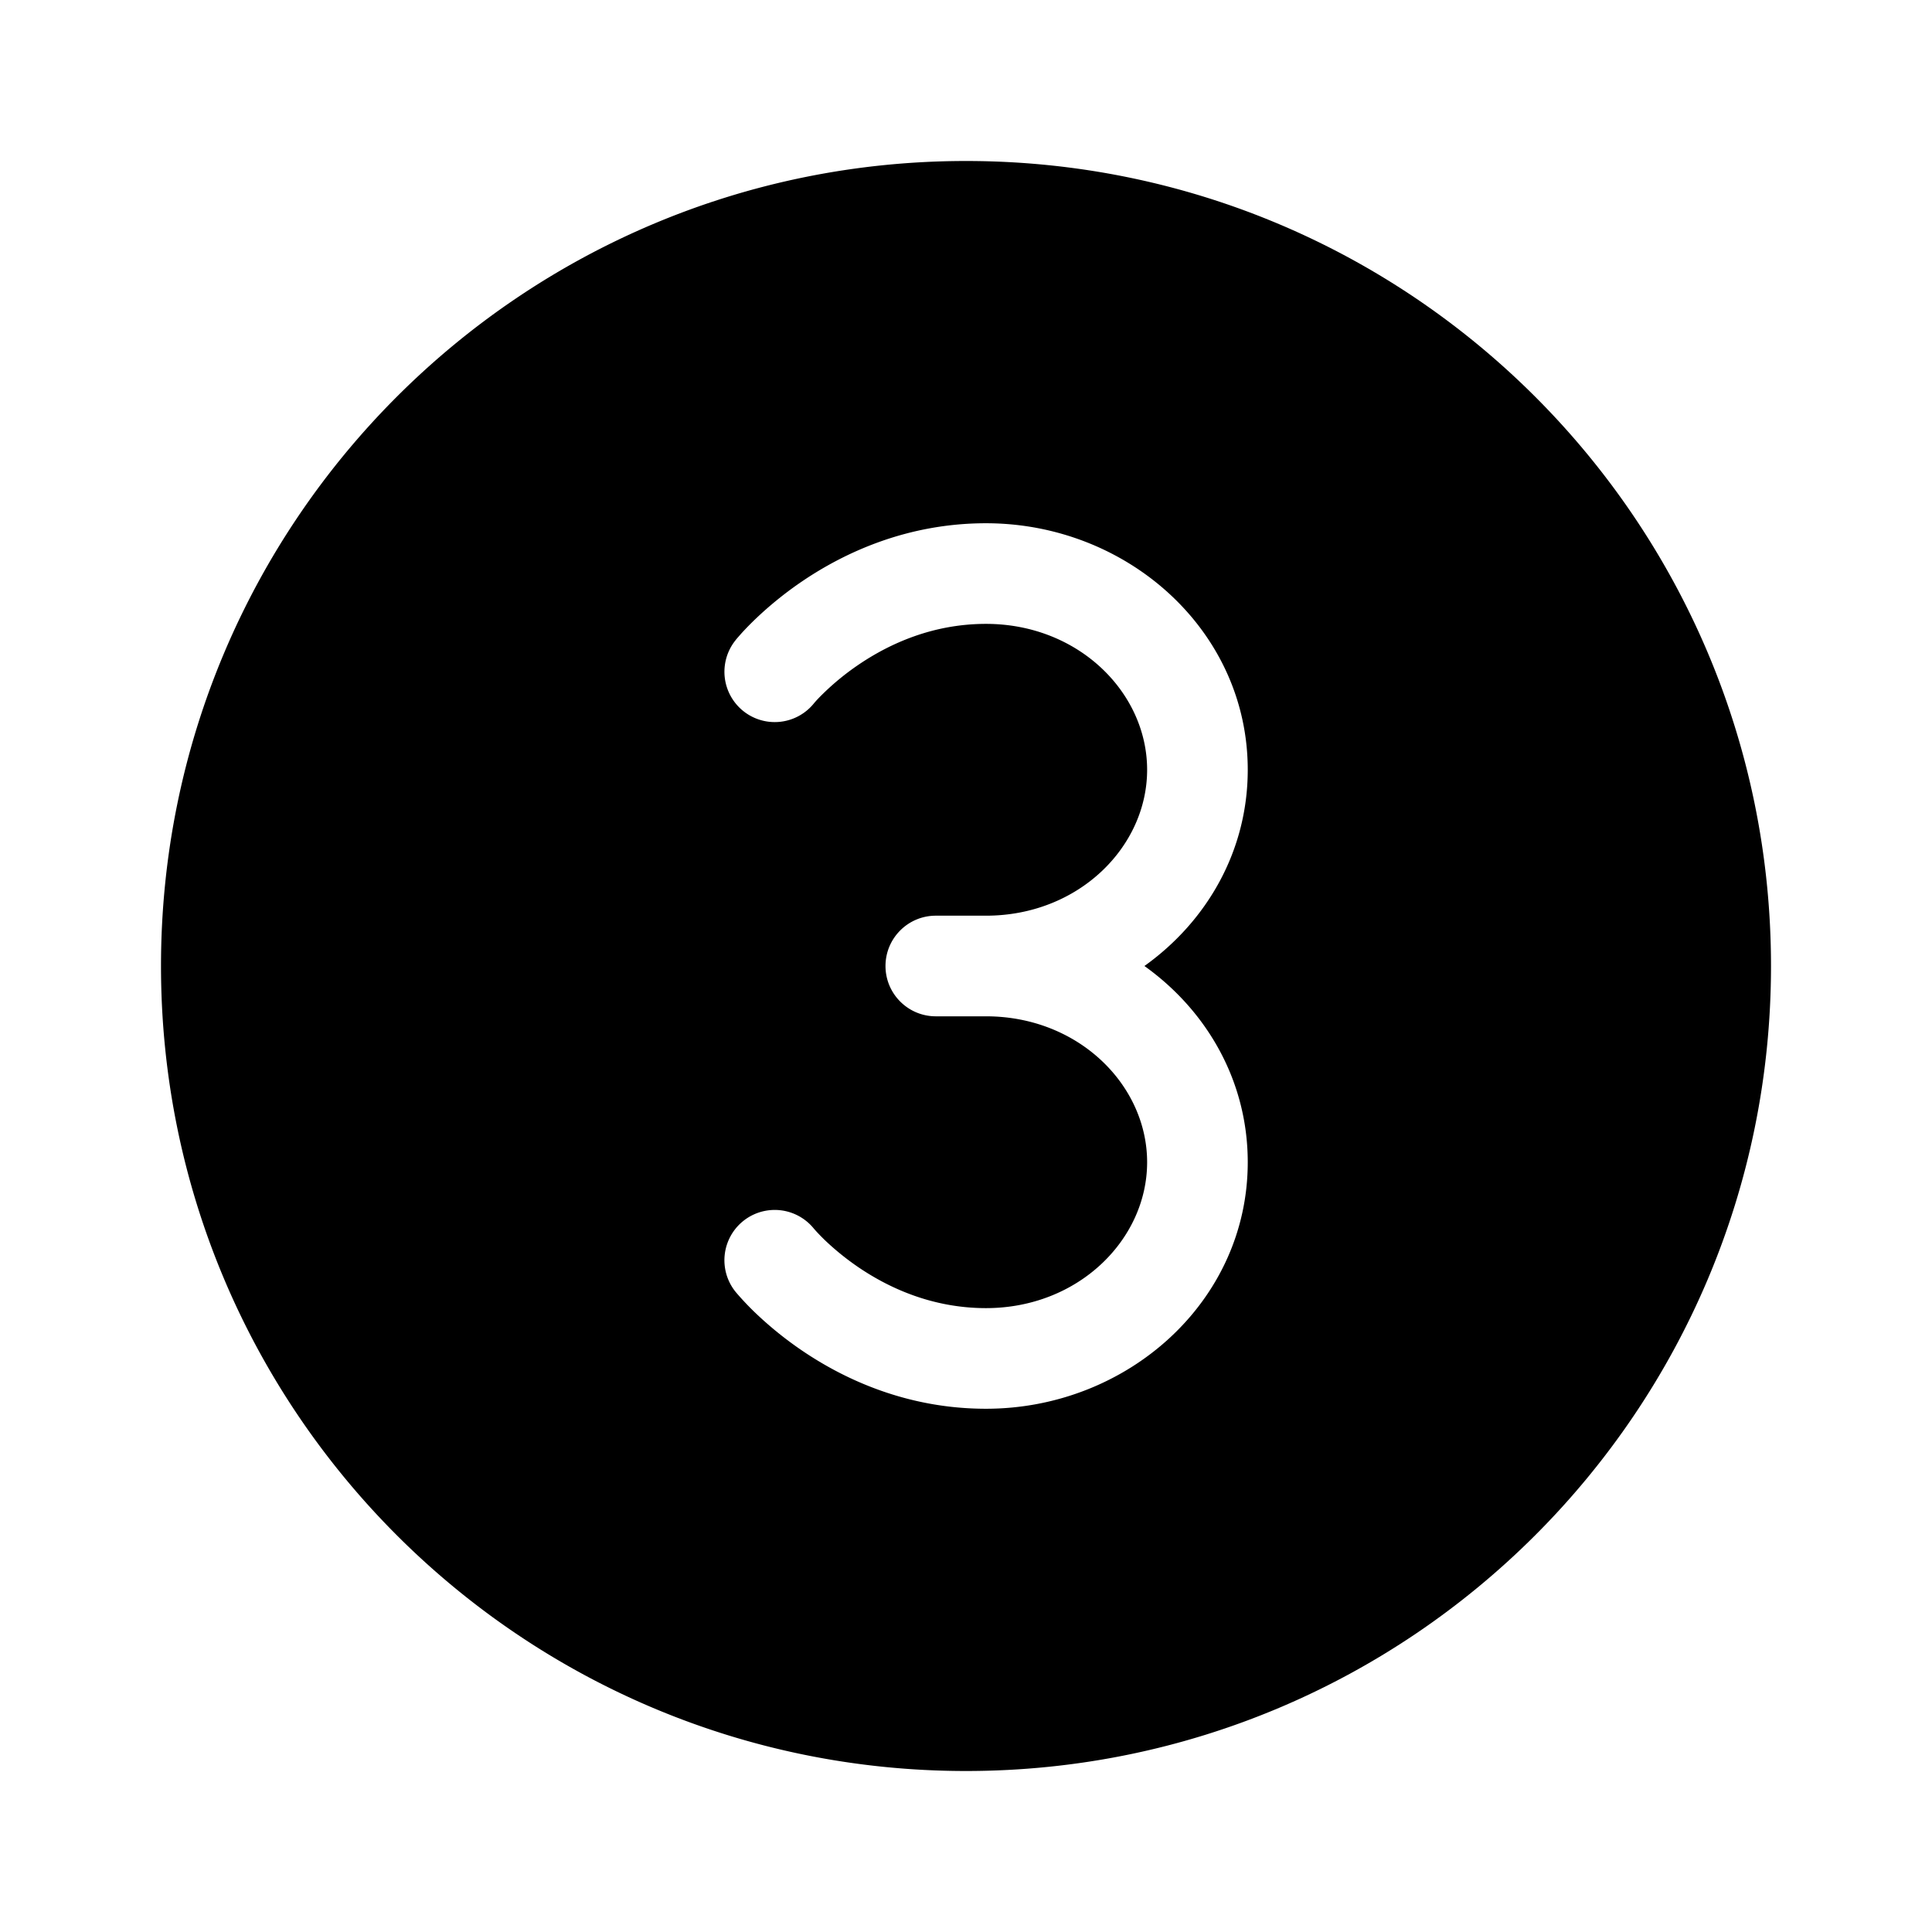 <svg xmlns="http://www.w3.org/2000/svg" width="1em" height="1em" viewBox="0 0 48 48"><path fill="currentColor" d="M24 44c11.046 0 20-8.954 20-20S35.046 4 24 4S4 12.954 4 24s8.954 20 20 20m-2-20c0-.69.56-1.25 1.25-1.25h1.247c2.3 0 4.003-1.71 4.003-3.625S26.797 15.5 24.497 15.5c-1.32 0-2.39.49-3.153 1.005a6.4 6.4 0 0 0-.865.7c-.09.087-.18.177-.26.273a1.25 1.25 0 0 1-1.941-1.576V15.9h.001l.002-.003l.003-.004l.01-.012l.011-.014l.017-.019l.092-.105c.077-.085.186-.2.325-.335a9 9 0 0 1 1.206-.976C20.987 13.729 22.539 13 24.497 13C28 13 31 15.656 31 19.125c0 2.024-1.021 3.77-2.567 4.875C29.979 25.105 31 26.851 31 28.875C31 32.344 28 35 24.497 35c-1.958 0-3.51-.729-4.552-1.433a9 9 0 0 1-1.206-.976a7 7 0 0 1-.445-.473l-.01-.012l-.003-.004l-.002-.002v-.001h-.001a1.25 1.25 0 0 1 1.94-1.577l.006.007l.044.05c.044.048.114.123.21.217c.194.187.487.443.866.7c.762.514 1.834 1.004 3.153 1.004c2.3 0 4.003-1.71 4.003-3.625s-1.703-3.625-4.003-3.625H23.25c-.69 0-1.25-.56-1.25-1.25m-3.706-8.118l.011-.014l.017-.019"/></svg>